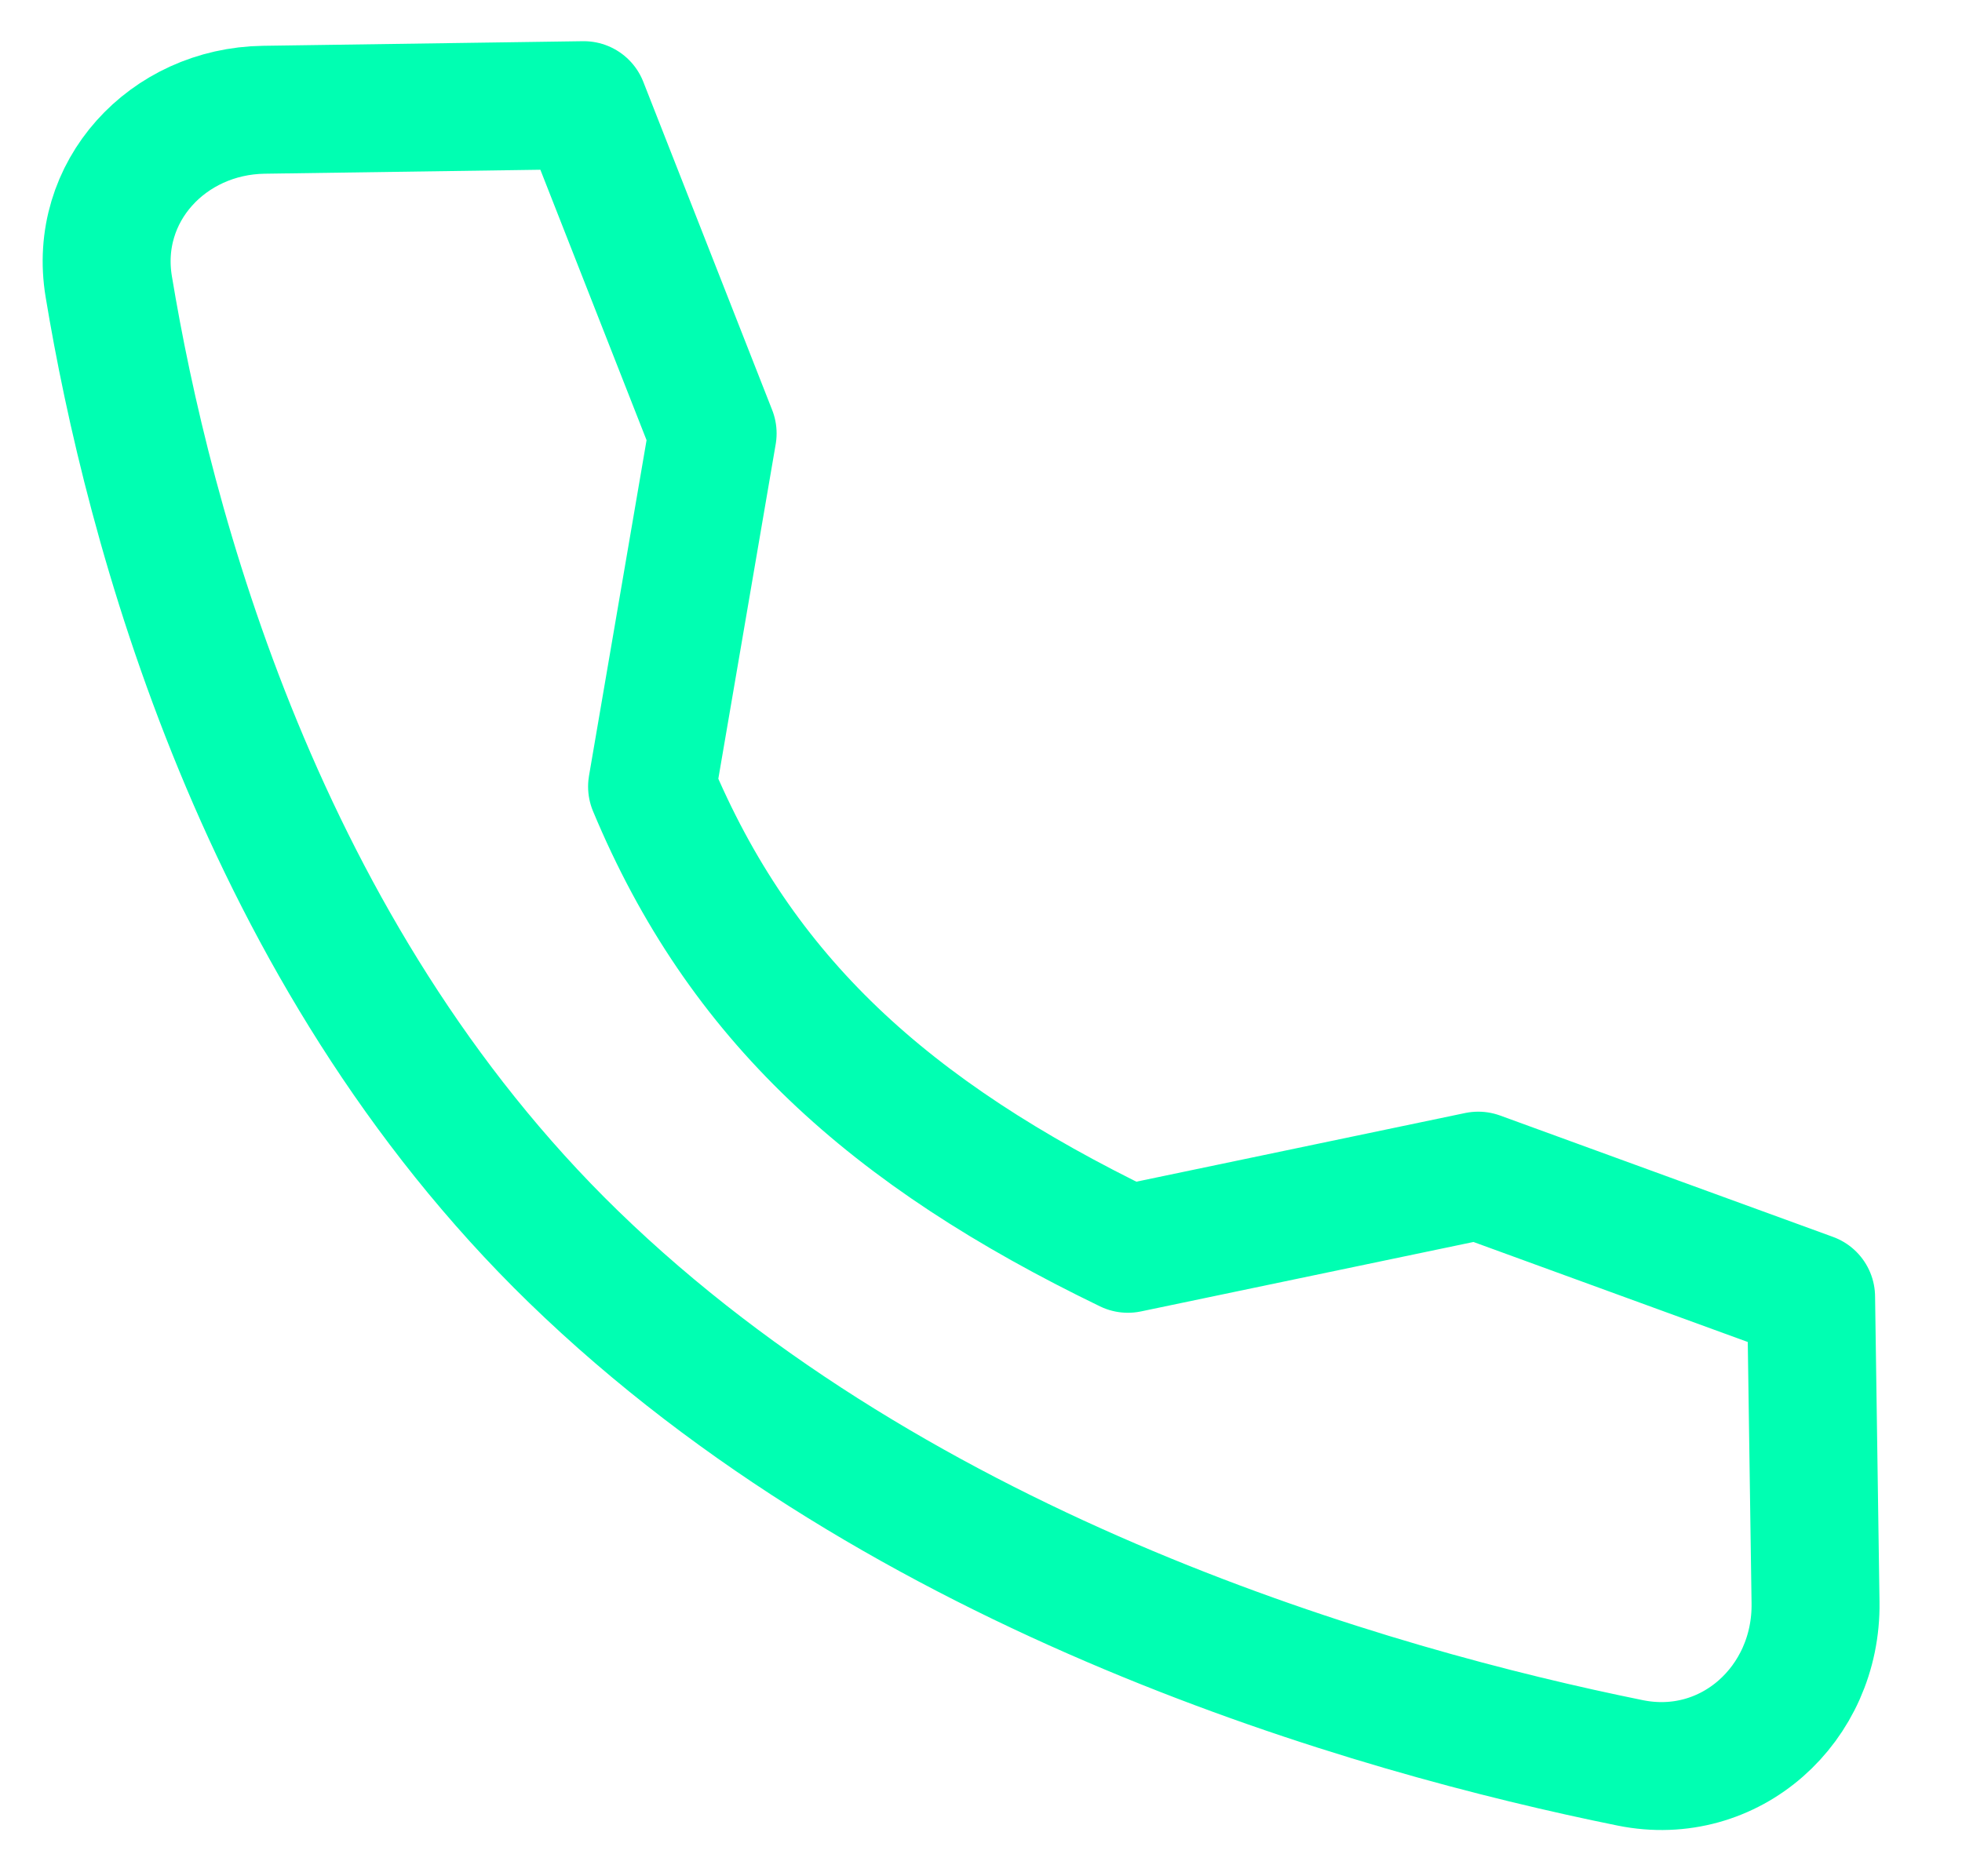 <svg width="23" height="22" viewBox="0 0 23 22" fill="none" xmlns="http://www.w3.org/2000/svg">
<path d="M17.329 13.785L13.222 14.643C10.421 13.287 8.68 11.708 7.644 9.223L8.354 5.082L6.843 1.233L3.092 1.287C1.965 1.304 1.09 2.248 1.275 3.361C1.735 6.138 3.048 11.166 6.723 14.736C10.583 18.486 16.087 20.058 19.112 20.671C20.28 20.907 21.3 19.984 21.283 18.792L21.231 15.208L17.329 13.785Z" stroke="#00FFB2" stroke-width="1.5" stroke-linecap="round" stroke-linejoin="round"/>
</svg>
